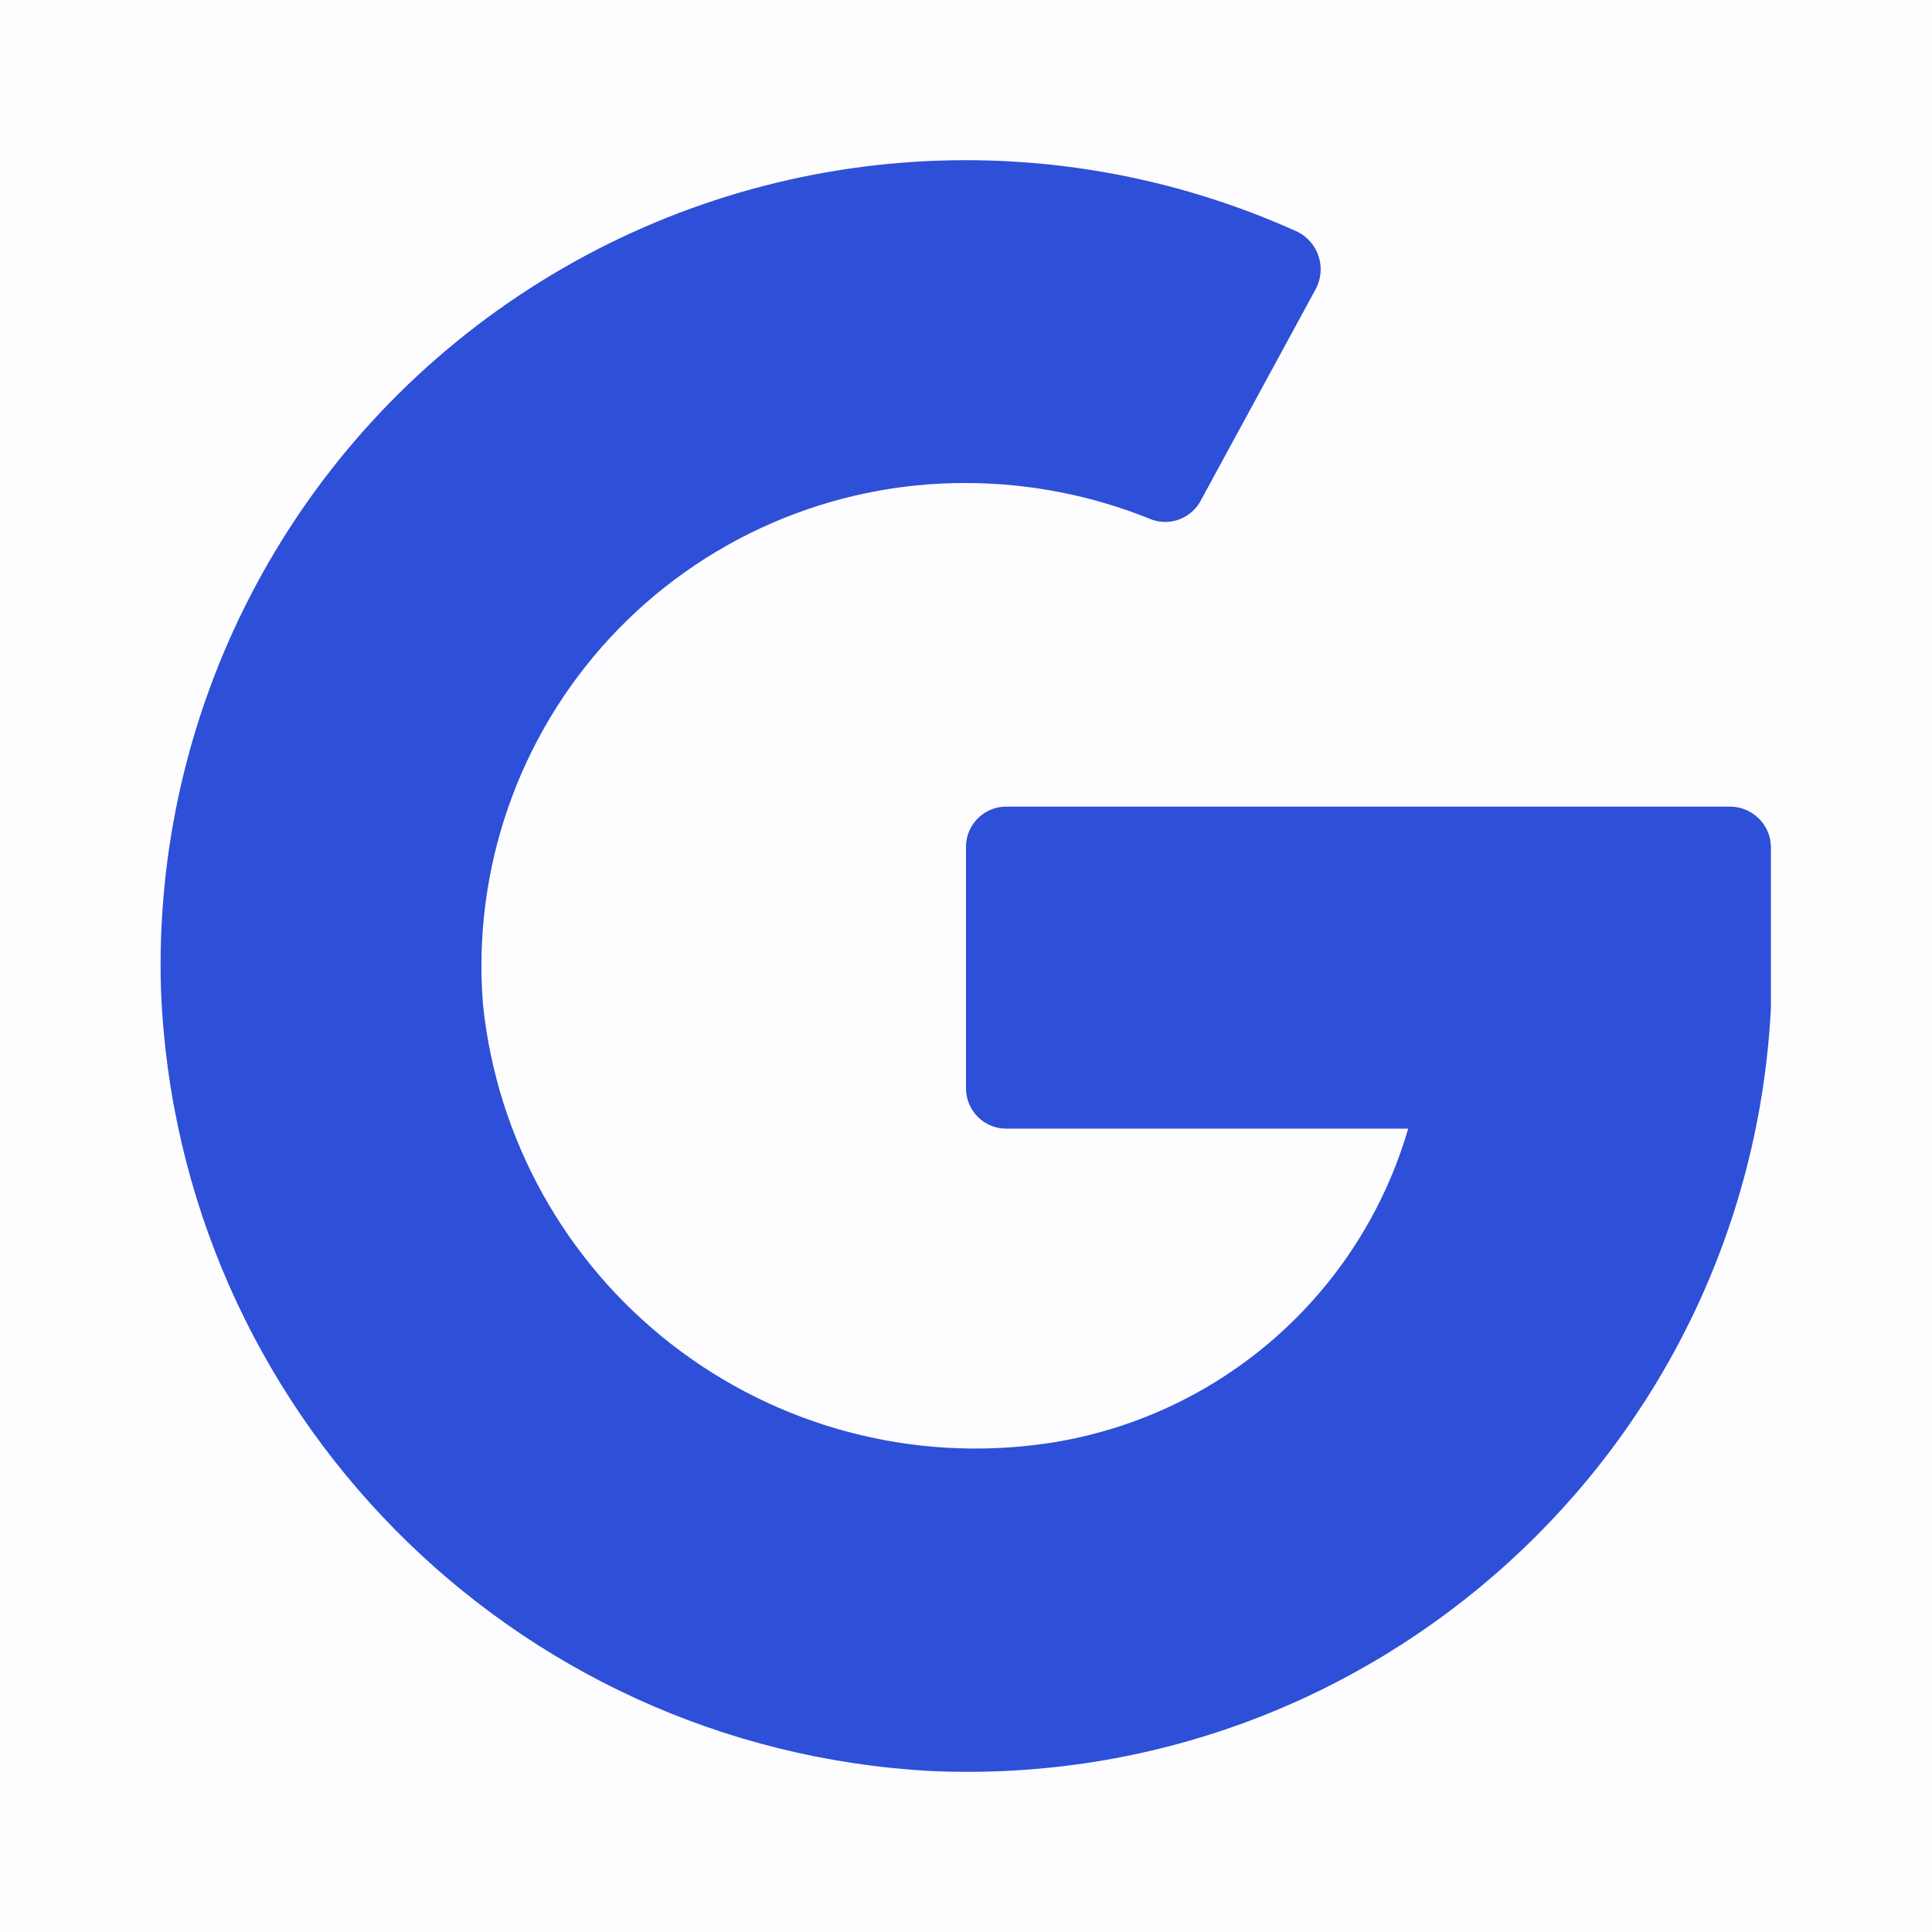 <svg width="16" height="16" viewBox="0 0 16 16" fill="none" xmlns="http://www.w3.org/2000/svg">
<path opacity="0.01" d="M0 0H16V16H0" fill="#2E4FD7"/>
<path d="M11.666 9.333C11.268 10.72 10.094 11.745 8.666 11.954C7.562 12.114 6.44 11.817 5.559 11.131C4.678 10.445 4.115 9.43 4 8.32C3.91 7.205 4.292 6.103 5.052 5.282C5.812 4.462 6.881 3.997 8 4C8.518 4.001 9.032 4.1 9.513 4.293C9.67 4.364 9.855 4.303 9.94 4.153L10.9 2.387C10.941 2.305 10.949 2.209 10.92 2.122C10.891 2.034 10.829 1.962 10.746 1.92C8.651 0.971 6.214 1.17 4.3 2.446C2.385 3.721 1.264 5.894 1.333 8.193C1.469 11.675 4.234 14.48 7.713 14.667C11.374 14.829 14.479 12.006 14.666 8.347V7.013C14.663 6.831 14.516 6.684 14.333 6.68H8.333C8.149 6.68 8 6.829 8 7.013V9.013C8 9.198 8.149 9.347 8.333 9.347H11.666" fill="#2E4FD7"/>
</svg>
